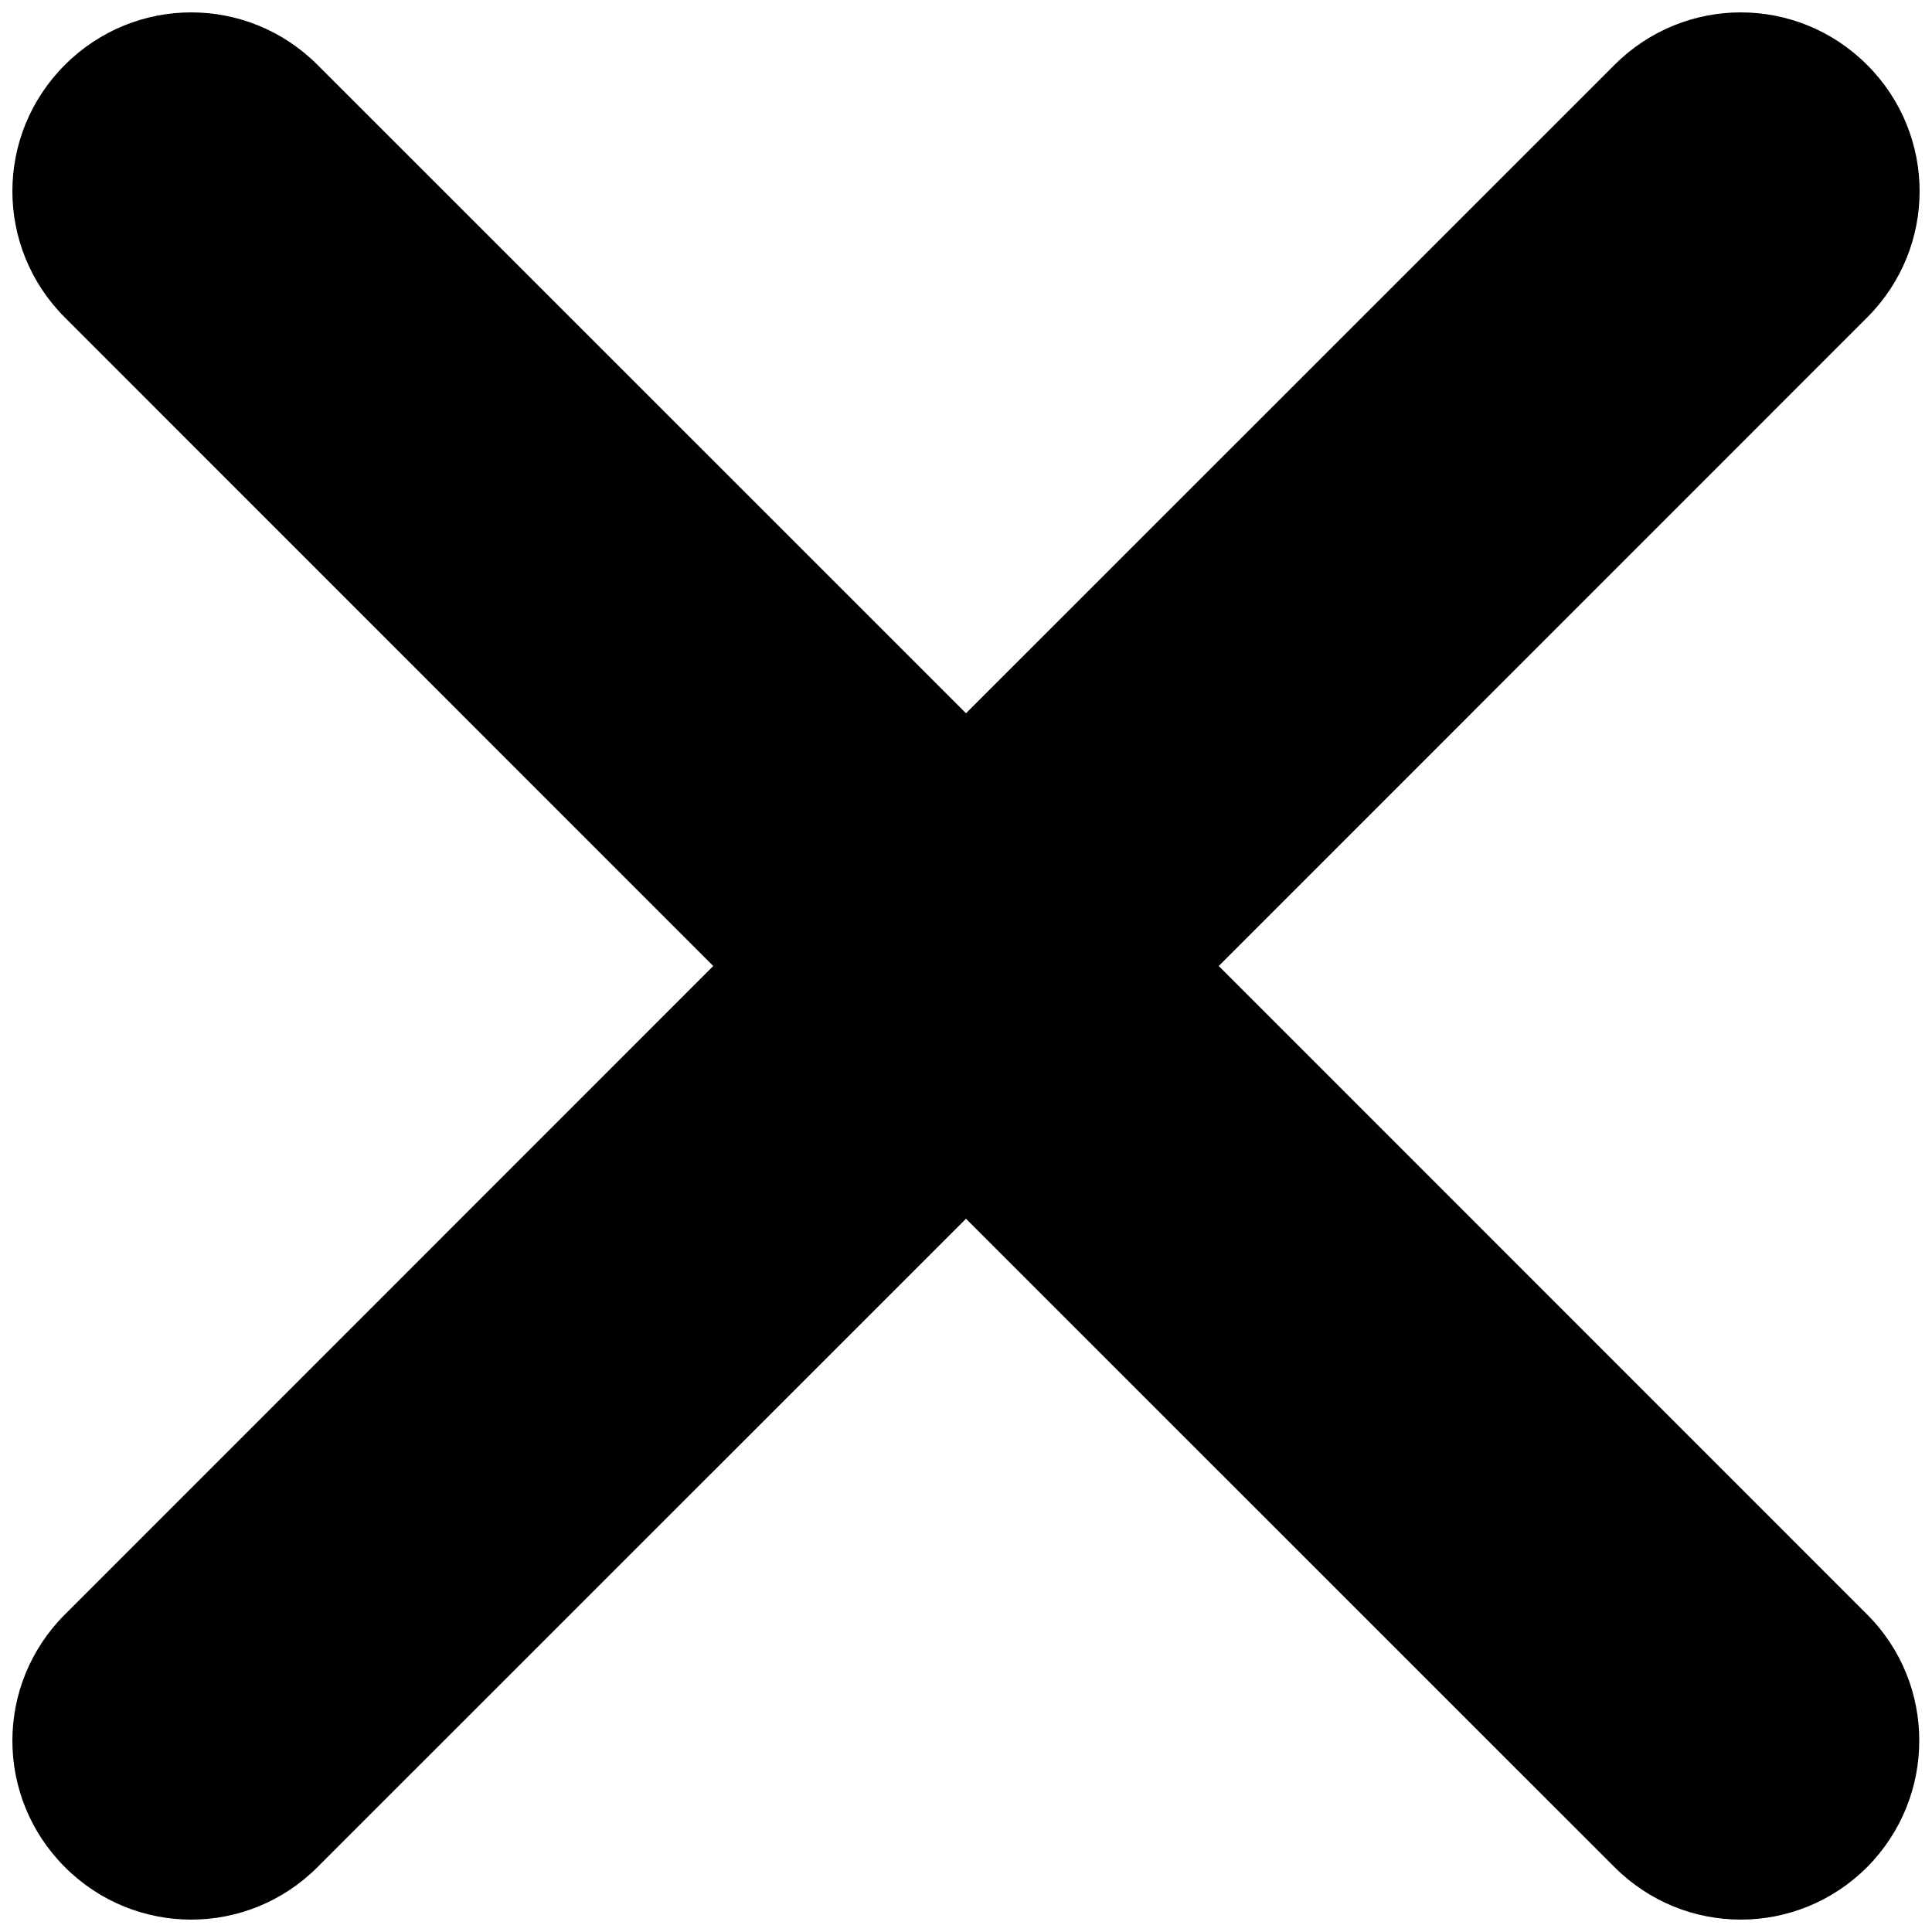 ﻿<?xml version="1.0" encoding="utf-8"?>
<svg version="1.1" xmlns:xlink="http://www.w3.org/1999/xlink" width="17px" height="17px" xmlns="http://www.w3.org/2000/svg">
  <g transform="matrix(1 0 0 1 -784 -15 )">
    <path d="M 16.429 16.429  C 17.041 15.813  17.041 14.817  16.429 14.206  L 10.724 8.5  L 16.429 2.794  C 17.045 2.178  17.045 1.187  16.429 0.571  C 15.813 -0.045  14.822 -0.045  14.206 0.571  L 8.5 6.276  L 2.794 0.571  C 2.178 -0.045  1.187 -0.045  0.571 0.571  C -0.045 1.187  -0.045 2.178  0.571 2.794  L 6.276 8.5  L 0.571 14.206  C -0.045 14.822  -0.045 15.813  0.571 16.429  C 1.187 17.045  2.178 17.045  2.794 16.429  L 8.5 10.724  L 14.206 16.429  C 14.822 17.045  15.813 17.045  16.429 16.429  Z " fill-rule="nonzero" fill="#000000" stroke="none" transform="matrix(1 0 0 1 784 15 )" />
  </g>
</svg>